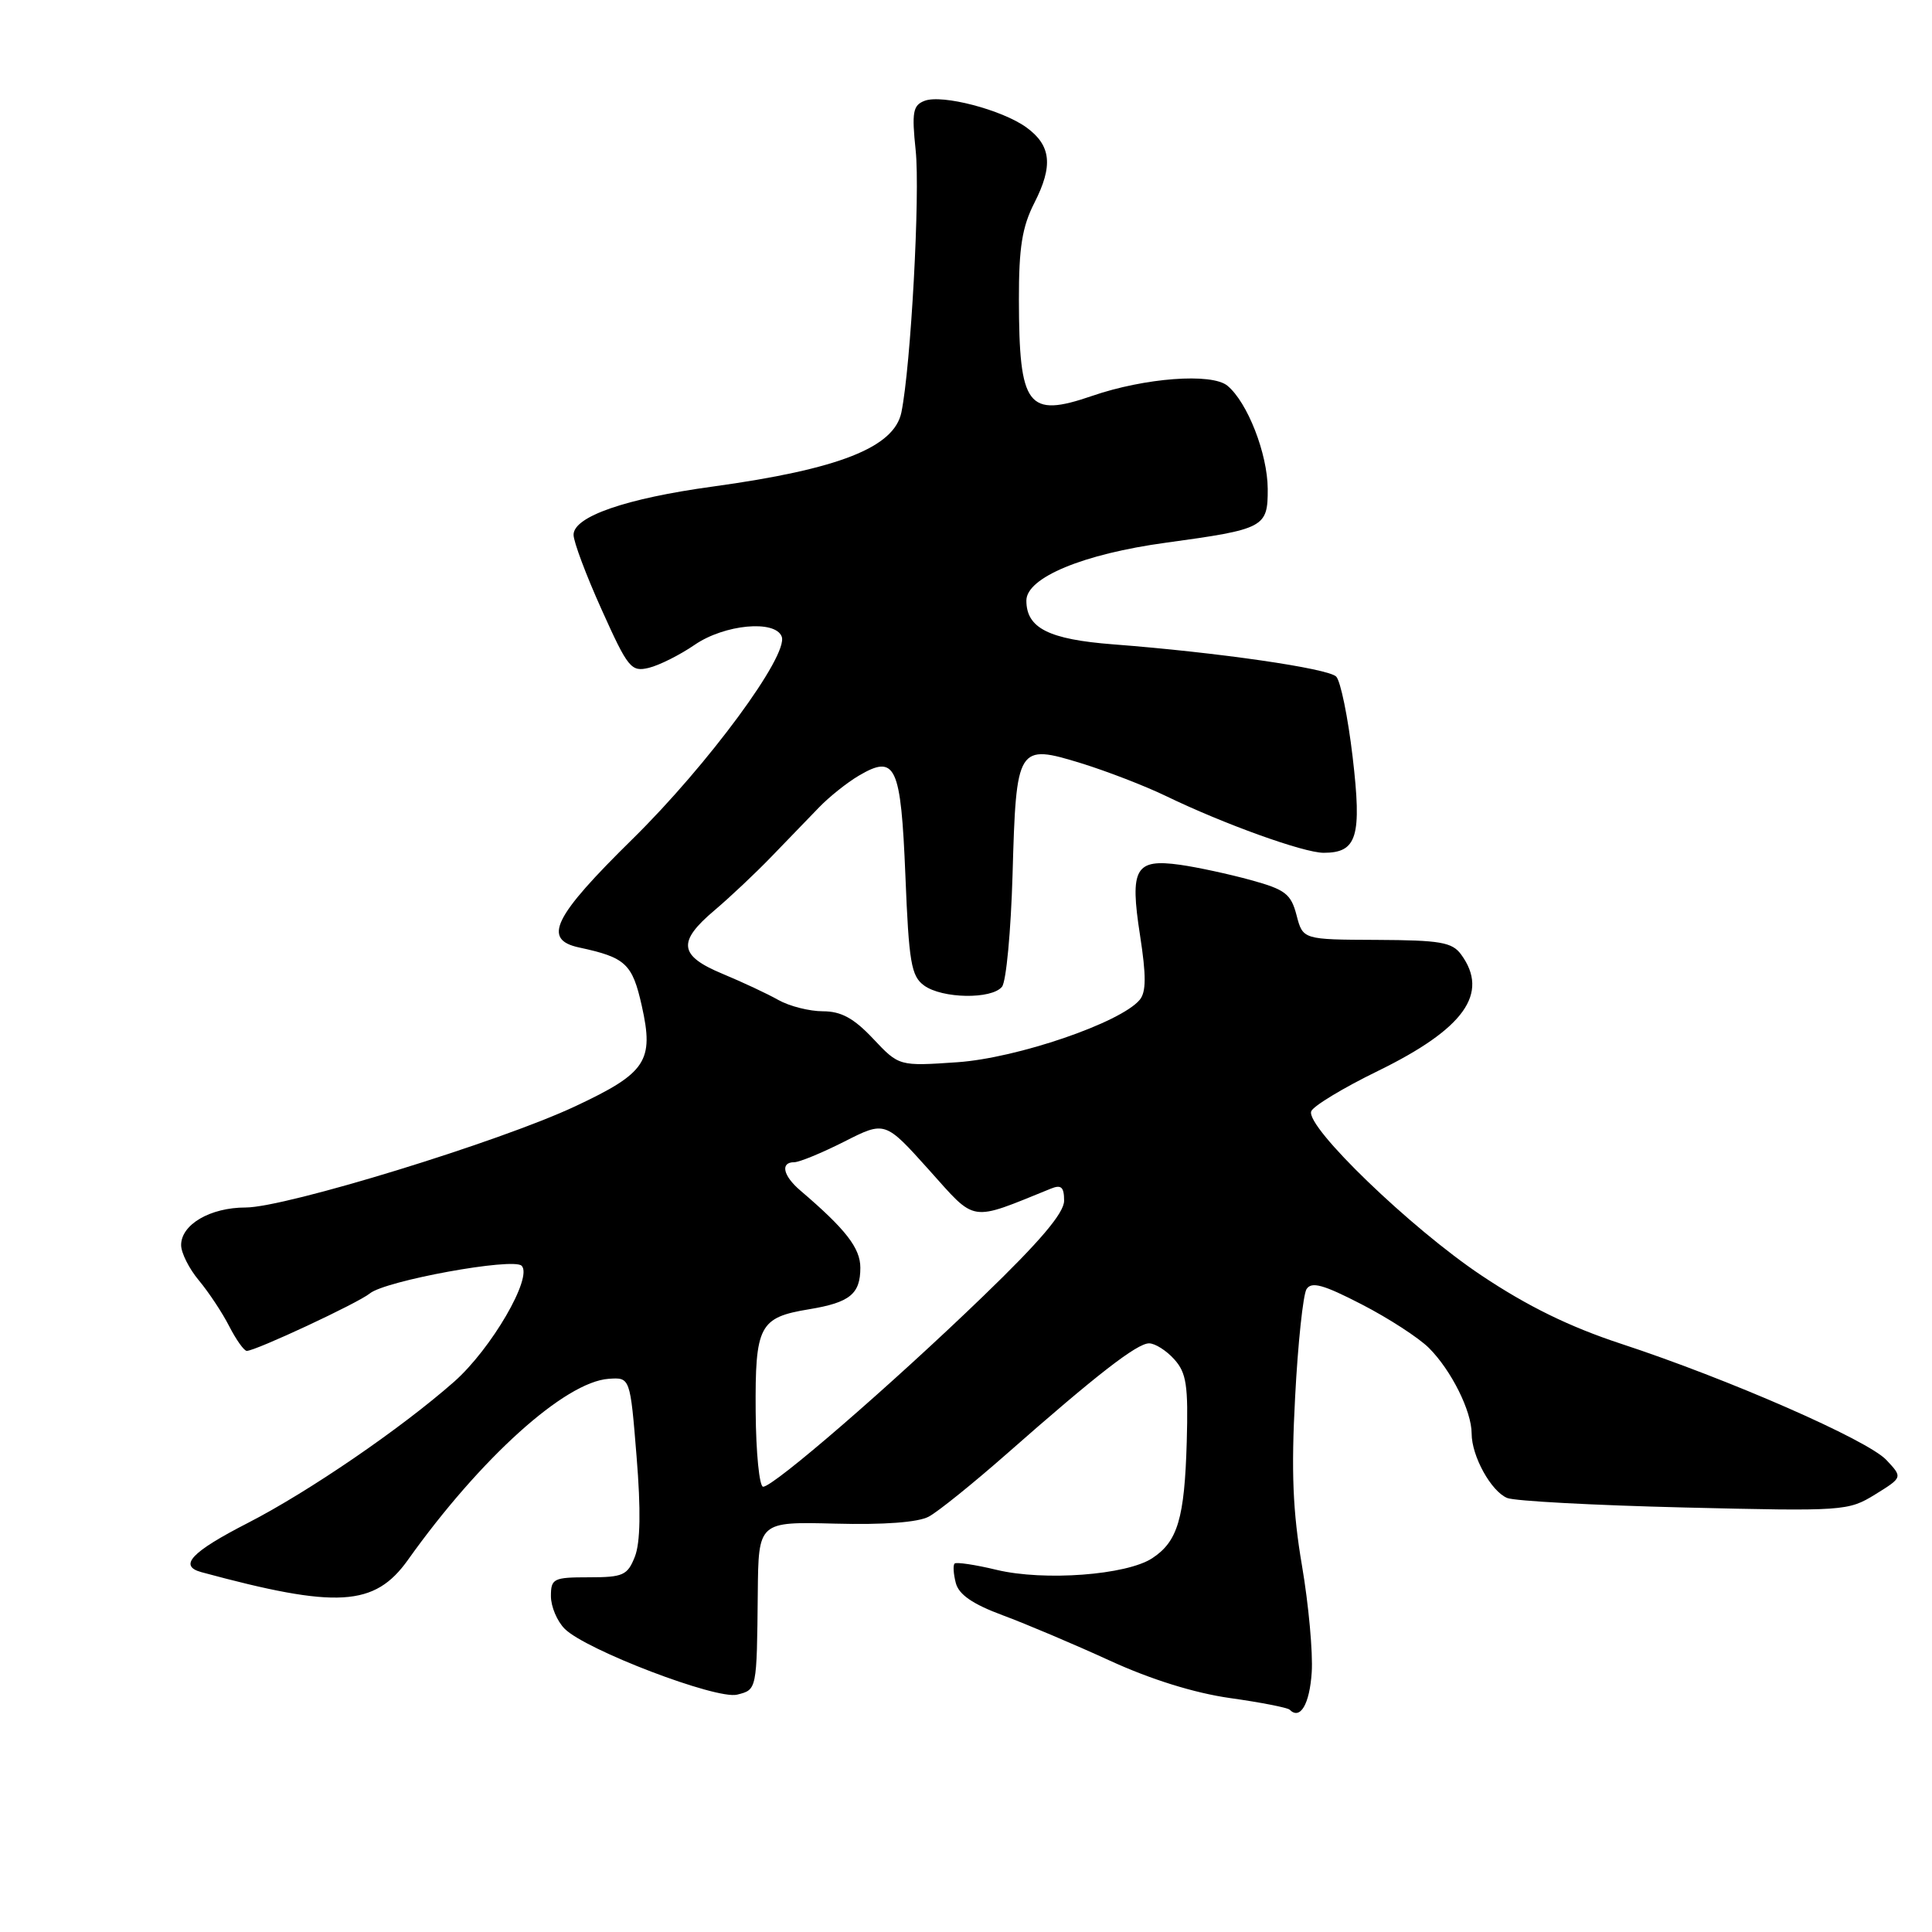 <?xml version="1.0" encoding="UTF-8" standalone="no"?>
<!DOCTYPE svg PUBLIC "-//W3C//DTD SVG 1.1//EN" "http://www.w3.org/Graphics/SVG/1.1/DTD/svg11.dtd" >
<svg xmlns="http://www.w3.org/2000/svg" xmlns:xlink="http://www.w3.org/1999/xlink" version="1.1" viewBox="0 0 256 256">
 <g >
 <path fill="currentColor"
d=" M 173.81 221.59 C 173.98 218.98 173.40 212.62 172.52 207.46 C 171.30 200.32 171.08 195.00 171.61 185.12 C 171.98 177.98 172.67 171.55 173.12 170.82 C 173.78 169.78 175.34 170.21 180.42 172.83 C 183.98 174.66 188.00 177.27 189.35 178.62 C 192.30 181.57 195.00 186.98 195.00 189.95 C 195.00 192.95 197.58 197.61 199.71 198.49 C 200.70 198.90 211.25 199.46 223.16 199.75 C 244.35 200.26 244.90 200.22 248.47 198.02 C 252.12 195.76 252.12 195.76 249.95 193.45 C 247.46 190.80 229.06 182.74 214.78 178.05 C 207.98 175.81 202.41 173.09 196.28 168.99 C 186.96 162.77 173.03 149.34 173.74 147.26 C 173.97 146.58 177.96 144.16 182.60 141.90 C 194.03 136.31 197.37 131.63 193.61 126.48 C 192.42 124.85 190.86 124.58 182.43 124.54 C 172.64 124.50 172.64 124.50 171.80 121.27 C 171.06 118.44 170.31 117.87 165.73 116.61 C 162.85 115.82 158.64 114.91 156.37 114.59 C 150.42 113.76 149.68 115.05 151.06 123.93 C 151.89 129.29 151.88 131.44 151.02 132.48 C 148.50 135.51 134.79 140.20 126.87 140.75 C 119.13 141.28 119.13 141.28 115.70 137.64 C 113.13 134.91 111.45 134.00 109.04 134.00 C 107.26 134.00 104.61 133.33 103.15 132.51 C 101.69 131.68 98.36 130.13 95.75 129.04 C 89.95 126.63 89.72 124.80 94.69 120.61 C 96.71 118.90 100.11 115.70 102.23 113.50 C 104.36 111.30 107.19 108.36 108.54 106.97 C 109.88 105.58 112.24 103.70 113.78 102.79 C 118.68 99.90 119.37 101.38 119.97 116.03 C 120.43 127.52 120.74 129.34 122.44 130.58 C 124.84 132.33 131.40 132.44 132.77 130.75 C 133.33 130.06 133.95 123.37 134.17 115.87 C 134.65 98.80 134.81 98.54 143.28 101.14 C 146.70 102.20 151.75 104.15 154.50 105.48 C 162.14 109.18 172.75 113.00 175.39 113.00 C 179.83 113.00 180.47 110.87 179.23 100.29 C 178.61 95.02 177.63 90.23 177.05 89.65 C 175.96 88.56 161.32 86.44 147.50 85.38 C 138.96 84.72 136.00 83.23 136.00 79.58 C 136.00 76.53 143.55 73.40 154.50 71.91 C 167.56 70.12 168.00 69.89 167.98 64.77 C 167.95 60.11 165.30 53.31 162.64 51.11 C 160.56 49.39 151.67 50.06 144.71 52.46 C 136.15 55.40 135.04 53.93 135.01 39.71 C 135.00 32.79 135.44 30.06 137.06 26.88 C 139.57 21.96 139.29 19.27 136.00 16.88 C 132.78 14.55 124.83 12.47 122.51 13.36 C 120.97 13.95 120.80 14.85 121.33 19.91 C 121.94 25.68 120.69 48.51 119.44 54.64 C 118.48 59.29 111.17 62.17 94.46 64.47 C 82.91 66.05 76.00 68.45 76.00 70.86 C 75.99 71.76 77.67 76.24 79.73 80.80 C 83.21 88.54 83.63 89.06 85.98 88.49 C 87.37 88.15 90.10 86.78 92.05 85.44 C 96.00 82.73 102.72 82.10 103.58 84.35 C 104.52 86.81 93.81 101.34 83.83 111.16 C 73.31 121.50 71.83 124.50 76.75 125.55 C 82.90 126.87 83.79 127.69 85.04 133.28 C 86.68 140.60 85.64 142.17 76.22 146.59 C 66.22 151.29 37.84 160.00 32.55 160.00 C 27.86 160.00 24.00 162.25 24.00 164.98 C 24.00 166.01 25.06 168.12 26.36 169.67 C 27.66 171.23 29.47 173.96 30.38 175.75 C 31.30 177.54 32.34 179.00 32.70 179.00 C 33.87 179.00 47.47 172.65 49.00 171.39 C 51.05 169.70 68.00 166.60 69.12 167.72 C 70.63 169.23 65.09 178.75 60.17 183.09 C 53.12 189.30 40.95 197.63 32.86 201.79 C 25.35 205.64 23.61 207.48 26.69 208.32 C 44.66 213.19 49.64 212.89 54.05 206.70 C 63.65 193.22 74.86 183.11 80.65 182.70 C 83.50 182.50 83.50 182.50 84.35 193.00 C 84.93 200.09 84.85 204.39 84.13 206.25 C 83.15 208.74 82.58 209.00 78.02 209.00 C 73.33 209.00 73.00 209.17 73.00 211.50 C 73.00 212.88 73.82 214.82 74.83 215.83 C 77.63 218.63 94.93 225.23 97.67 224.55 C 100.30 223.89 100.28 223.98 100.41 211.06 C 100.50 201.63 100.50 201.63 110.67 201.89 C 117.12 202.06 121.66 201.72 123.07 200.96 C 124.29 200.31 128.94 196.56 133.40 192.64 C 145.29 182.17 150.66 178.00 152.26 178.00 C 153.05 178.00 154.55 178.95 155.60 180.12 C 157.21 181.91 157.46 183.56 157.25 191.05 C 156.96 201.19 156.05 204.26 152.68 206.47 C 149.27 208.71 138.36 209.52 132.08 208.02 C 129.23 207.33 126.71 206.96 126.49 207.18 C 126.26 207.40 126.34 208.57 126.65 209.76 C 127.05 211.29 128.89 212.56 132.86 214.03 C 135.96 215.18 142.34 217.88 147.03 220.03 C 152.47 222.53 158.25 224.33 162.97 225.00 C 167.05 225.57 170.60 226.27 170.88 226.54 C 172.28 227.95 173.53 225.83 173.81 221.59 Z  M 100.13 187.04 C 100.05 175.63 100.60 174.57 107.23 173.48 C 112.61 172.59 114.00 171.46 114.00 167.98 C 114.00 165.37 112.06 162.88 106.05 157.75 C 103.75 155.79 103.36 154.00 105.24 154.00 C 105.92 154.00 108.90 152.77 111.87 151.27 C 117.27 148.53 117.27 148.53 123.08 155.00 C 129.42 162.07 128.36 161.91 139.25 157.50 C 140.62 156.94 141.00 157.29 141.00 159.10 C 141.00 160.73 137.83 164.47 130.25 171.78 C 118.11 183.50 102.51 197.00 101.12 197.00 C 100.62 197.00 100.17 192.52 100.13 187.04 Z "/>
</g>
</svg>